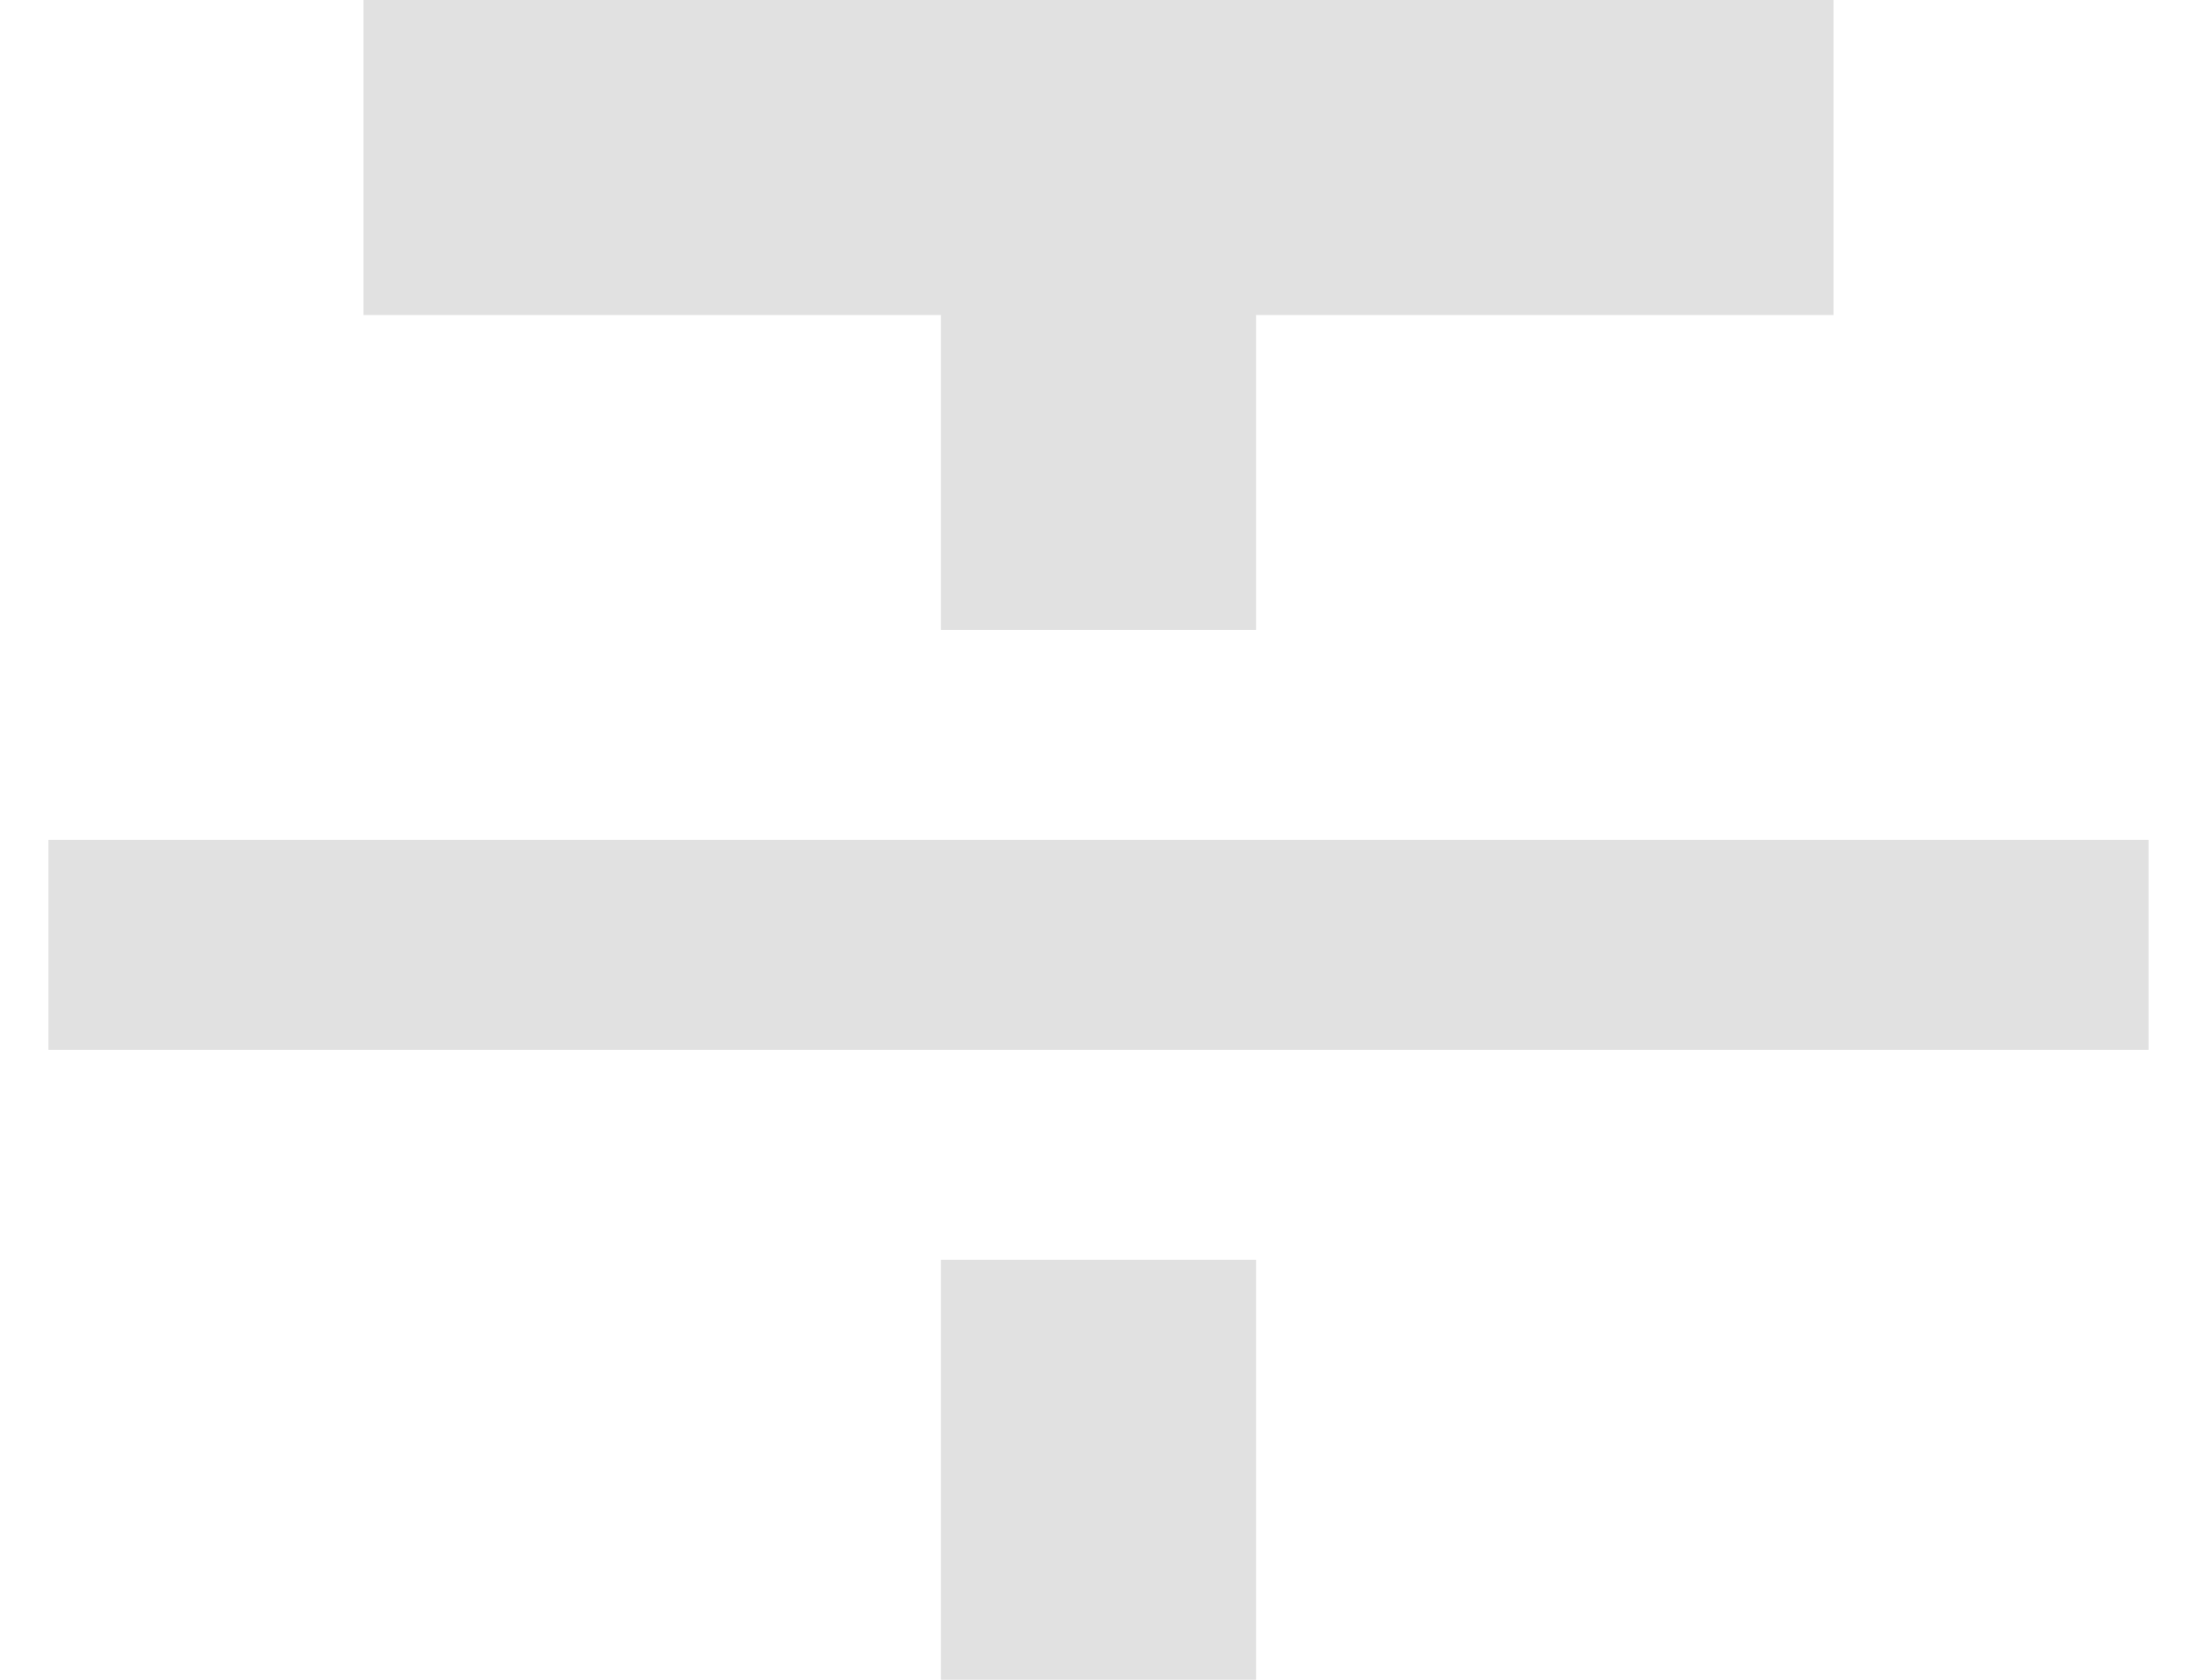 <svg width="17" height="13" viewBox="0 0 17 13" fill="none" xmlns="http://www.w3.org/2000/svg">
<path d="M0.375 8.125V6.5H16.625V8.125H0.375ZM7.281 4.875V2.438H2.812V0H14.188V2.438H9.719V4.875H7.281ZM7.281 13V9.75H9.719V13H7.281Z" fill="#E1E1E1"/>
</svg>
